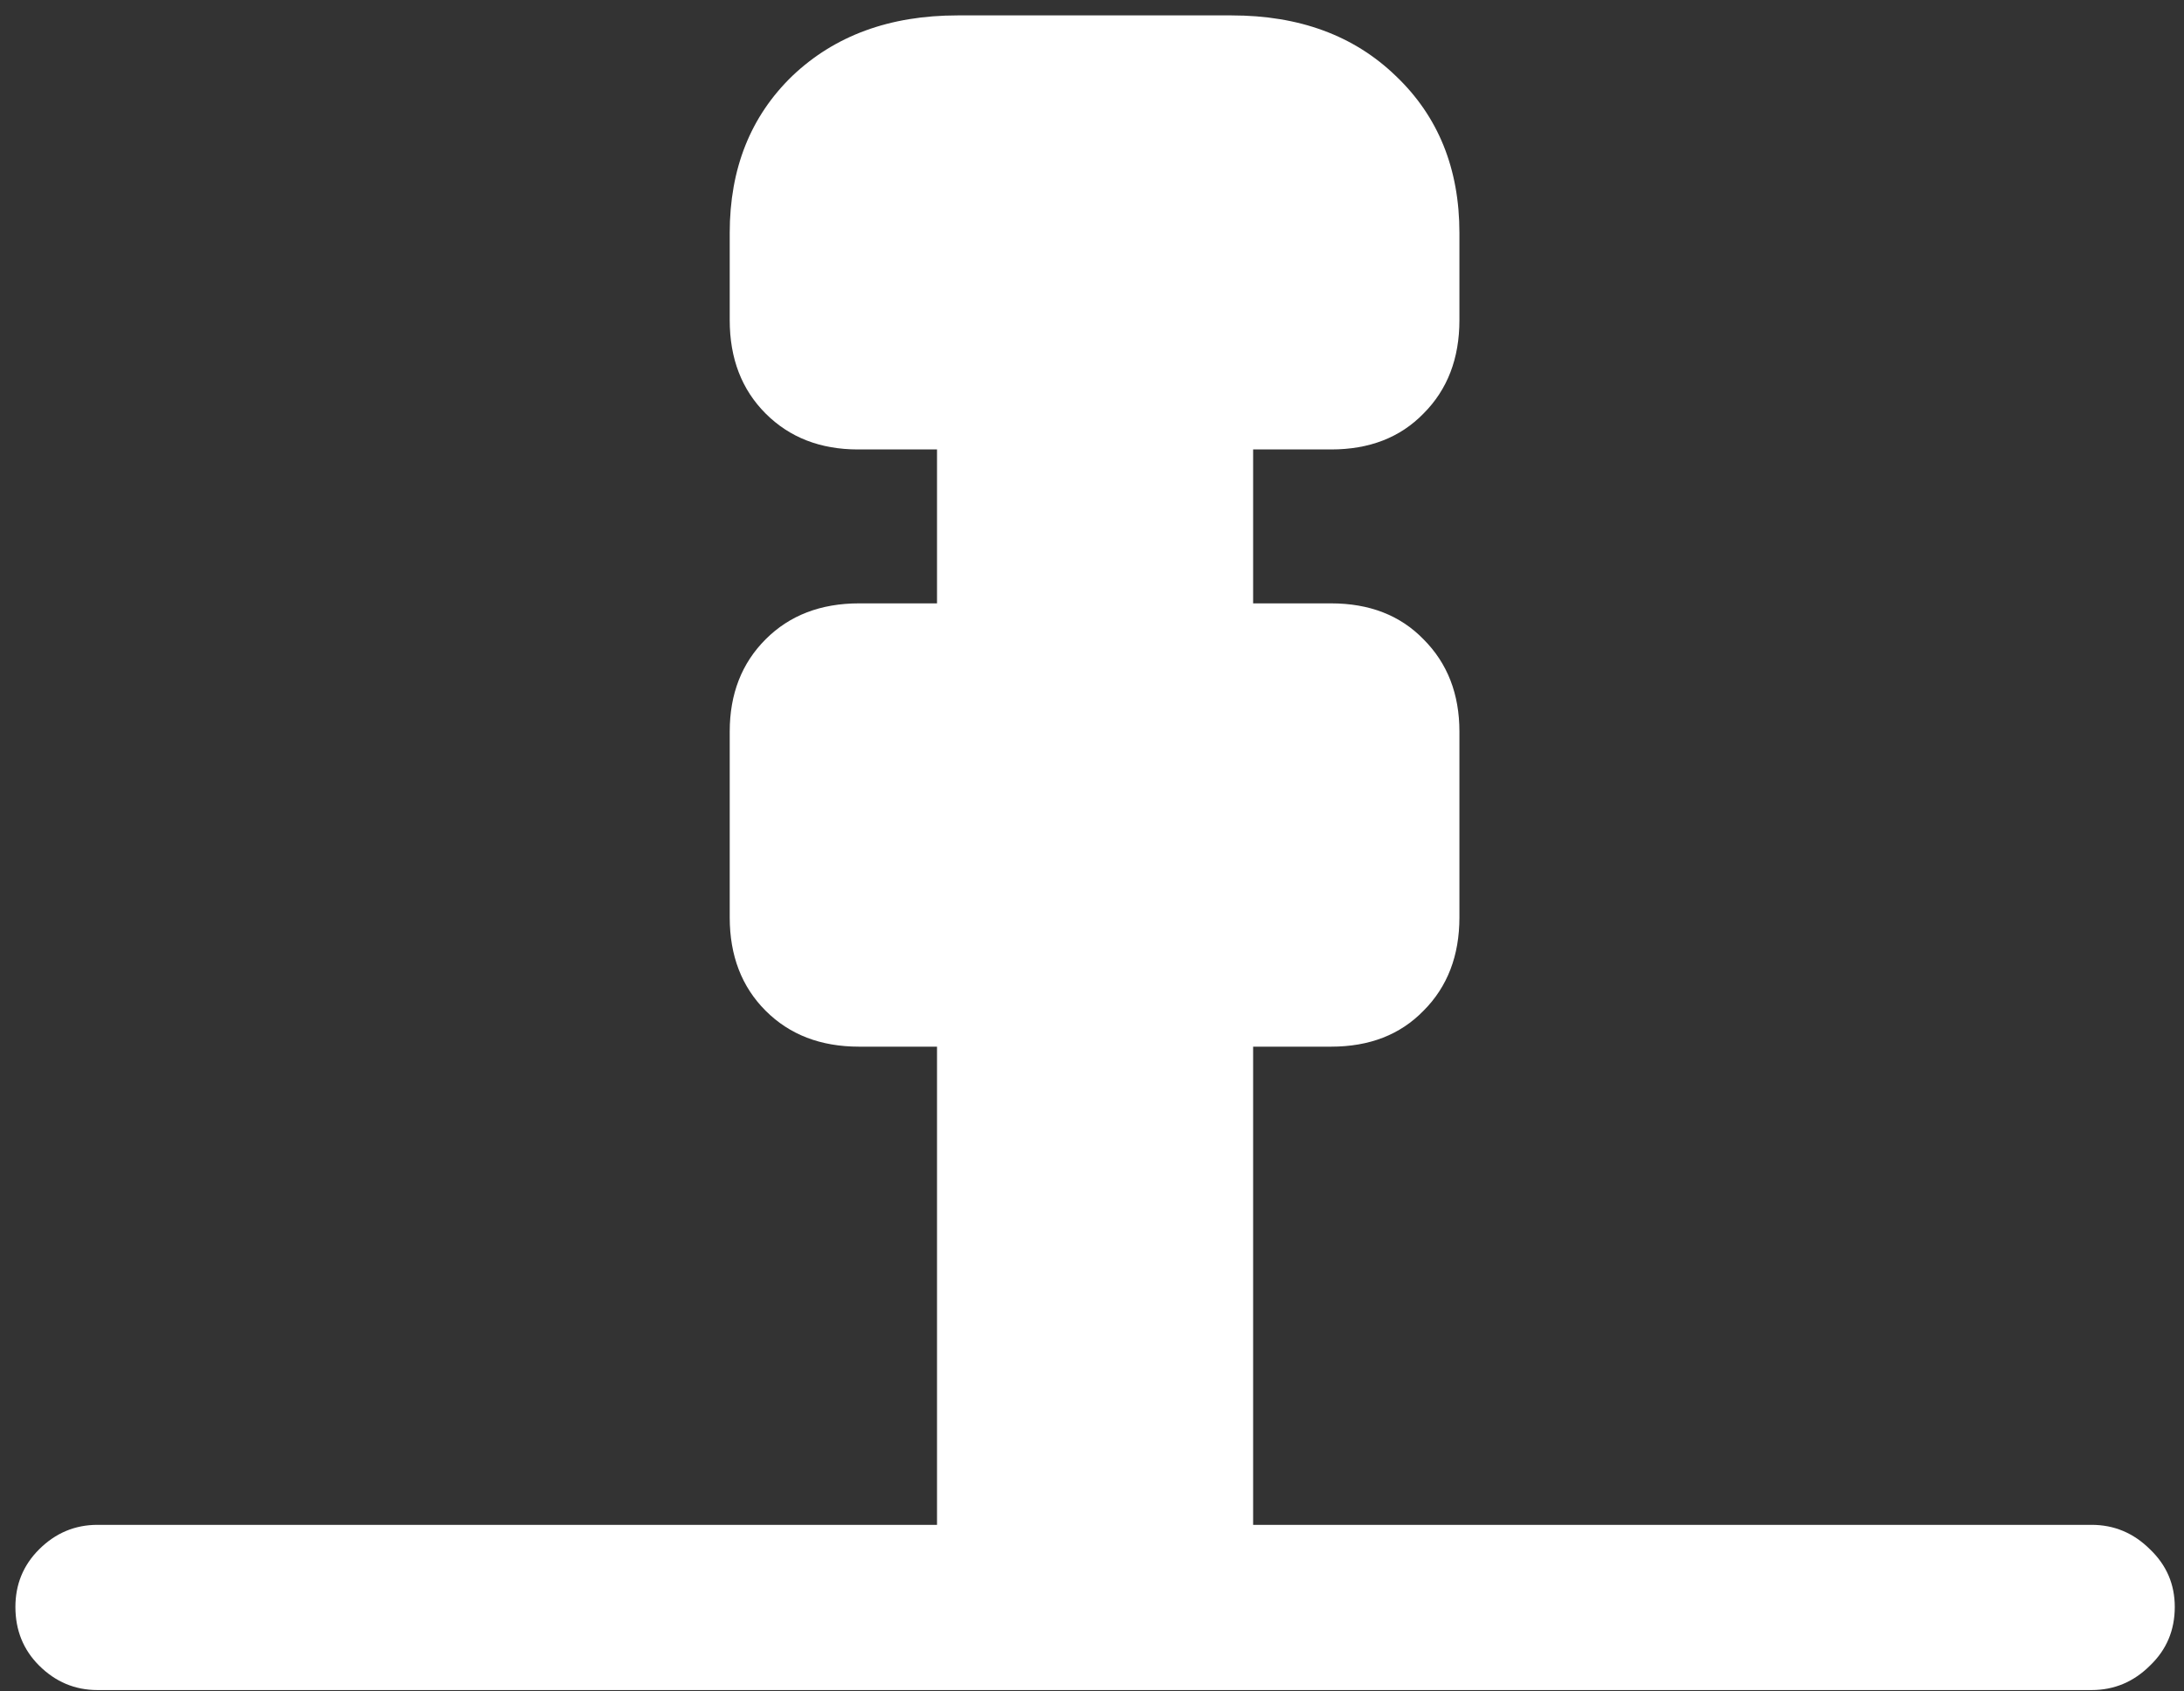 <svg width="133" height="103" viewBox="0 0 133 103" fill="none" xmlns="http://www.w3.org/2000/svg">
<rect x="0" y="0" width="133" height="103" fill="#333333" stroke="none"/>
<path d="M52.25 27.375H81.062C83.396 27.375 85.271 26.646 86.688 25.188C88.146 23.729 88.875 21.833 88.875 19.5V14.188C88.875 10.271 87.583 7.083 85 4.625C82.458 2.167 79.125 0.938 75 0.938H58.312C54.188 0.938 50.833 2.167 48.25 4.625C45.708 7.083 44.438 10.271 44.438 14.188V19.5C44.438 21.833 45.167 23.729 46.625 25.188C48.083 26.646 49.958 27.375 52.25 27.375ZM57.062 41.812H76.312V23.688H57.062V41.812ZM52.312 63.75H81.062C83.396 63.75 85.271 63.021 86.688 61.562C88.146 60.104 88.875 58.208 88.875 55.875V44.562C88.875 42.271 88.146 40.396 86.688 38.938C85.271 37.479 83.396 36.75 81.062 36.75H52.312C49.979 36.75 48.083 37.479 46.625 38.938C45.167 40.396 44.438 42.271 44.438 44.562V55.875C44.438 58.208 45.167 60.104 46.625 61.562C48.083 63.021 49.979 63.75 52.312 63.75ZM57.062 96.938H76.312V60H57.062V96.938ZM0.938 97.875C0.938 99.292 1.417 100.479 2.375 101.438C3.375 102.438 4.562 102.938 5.938 102.938H127.375C128.75 102.938 129.938 102.438 130.938 101.438C131.938 100.479 132.438 99.292 132.438 97.875C132.438 96.5 131.938 95.333 130.938 94.375C129.938 93.375 128.75 92.875 127.375 92.875H5.938C4.562 92.875 3.375 93.375 2.375 94.375C1.417 95.333 0.938 96.5 0.938 97.875Z" fill="white"/>
</svg>
